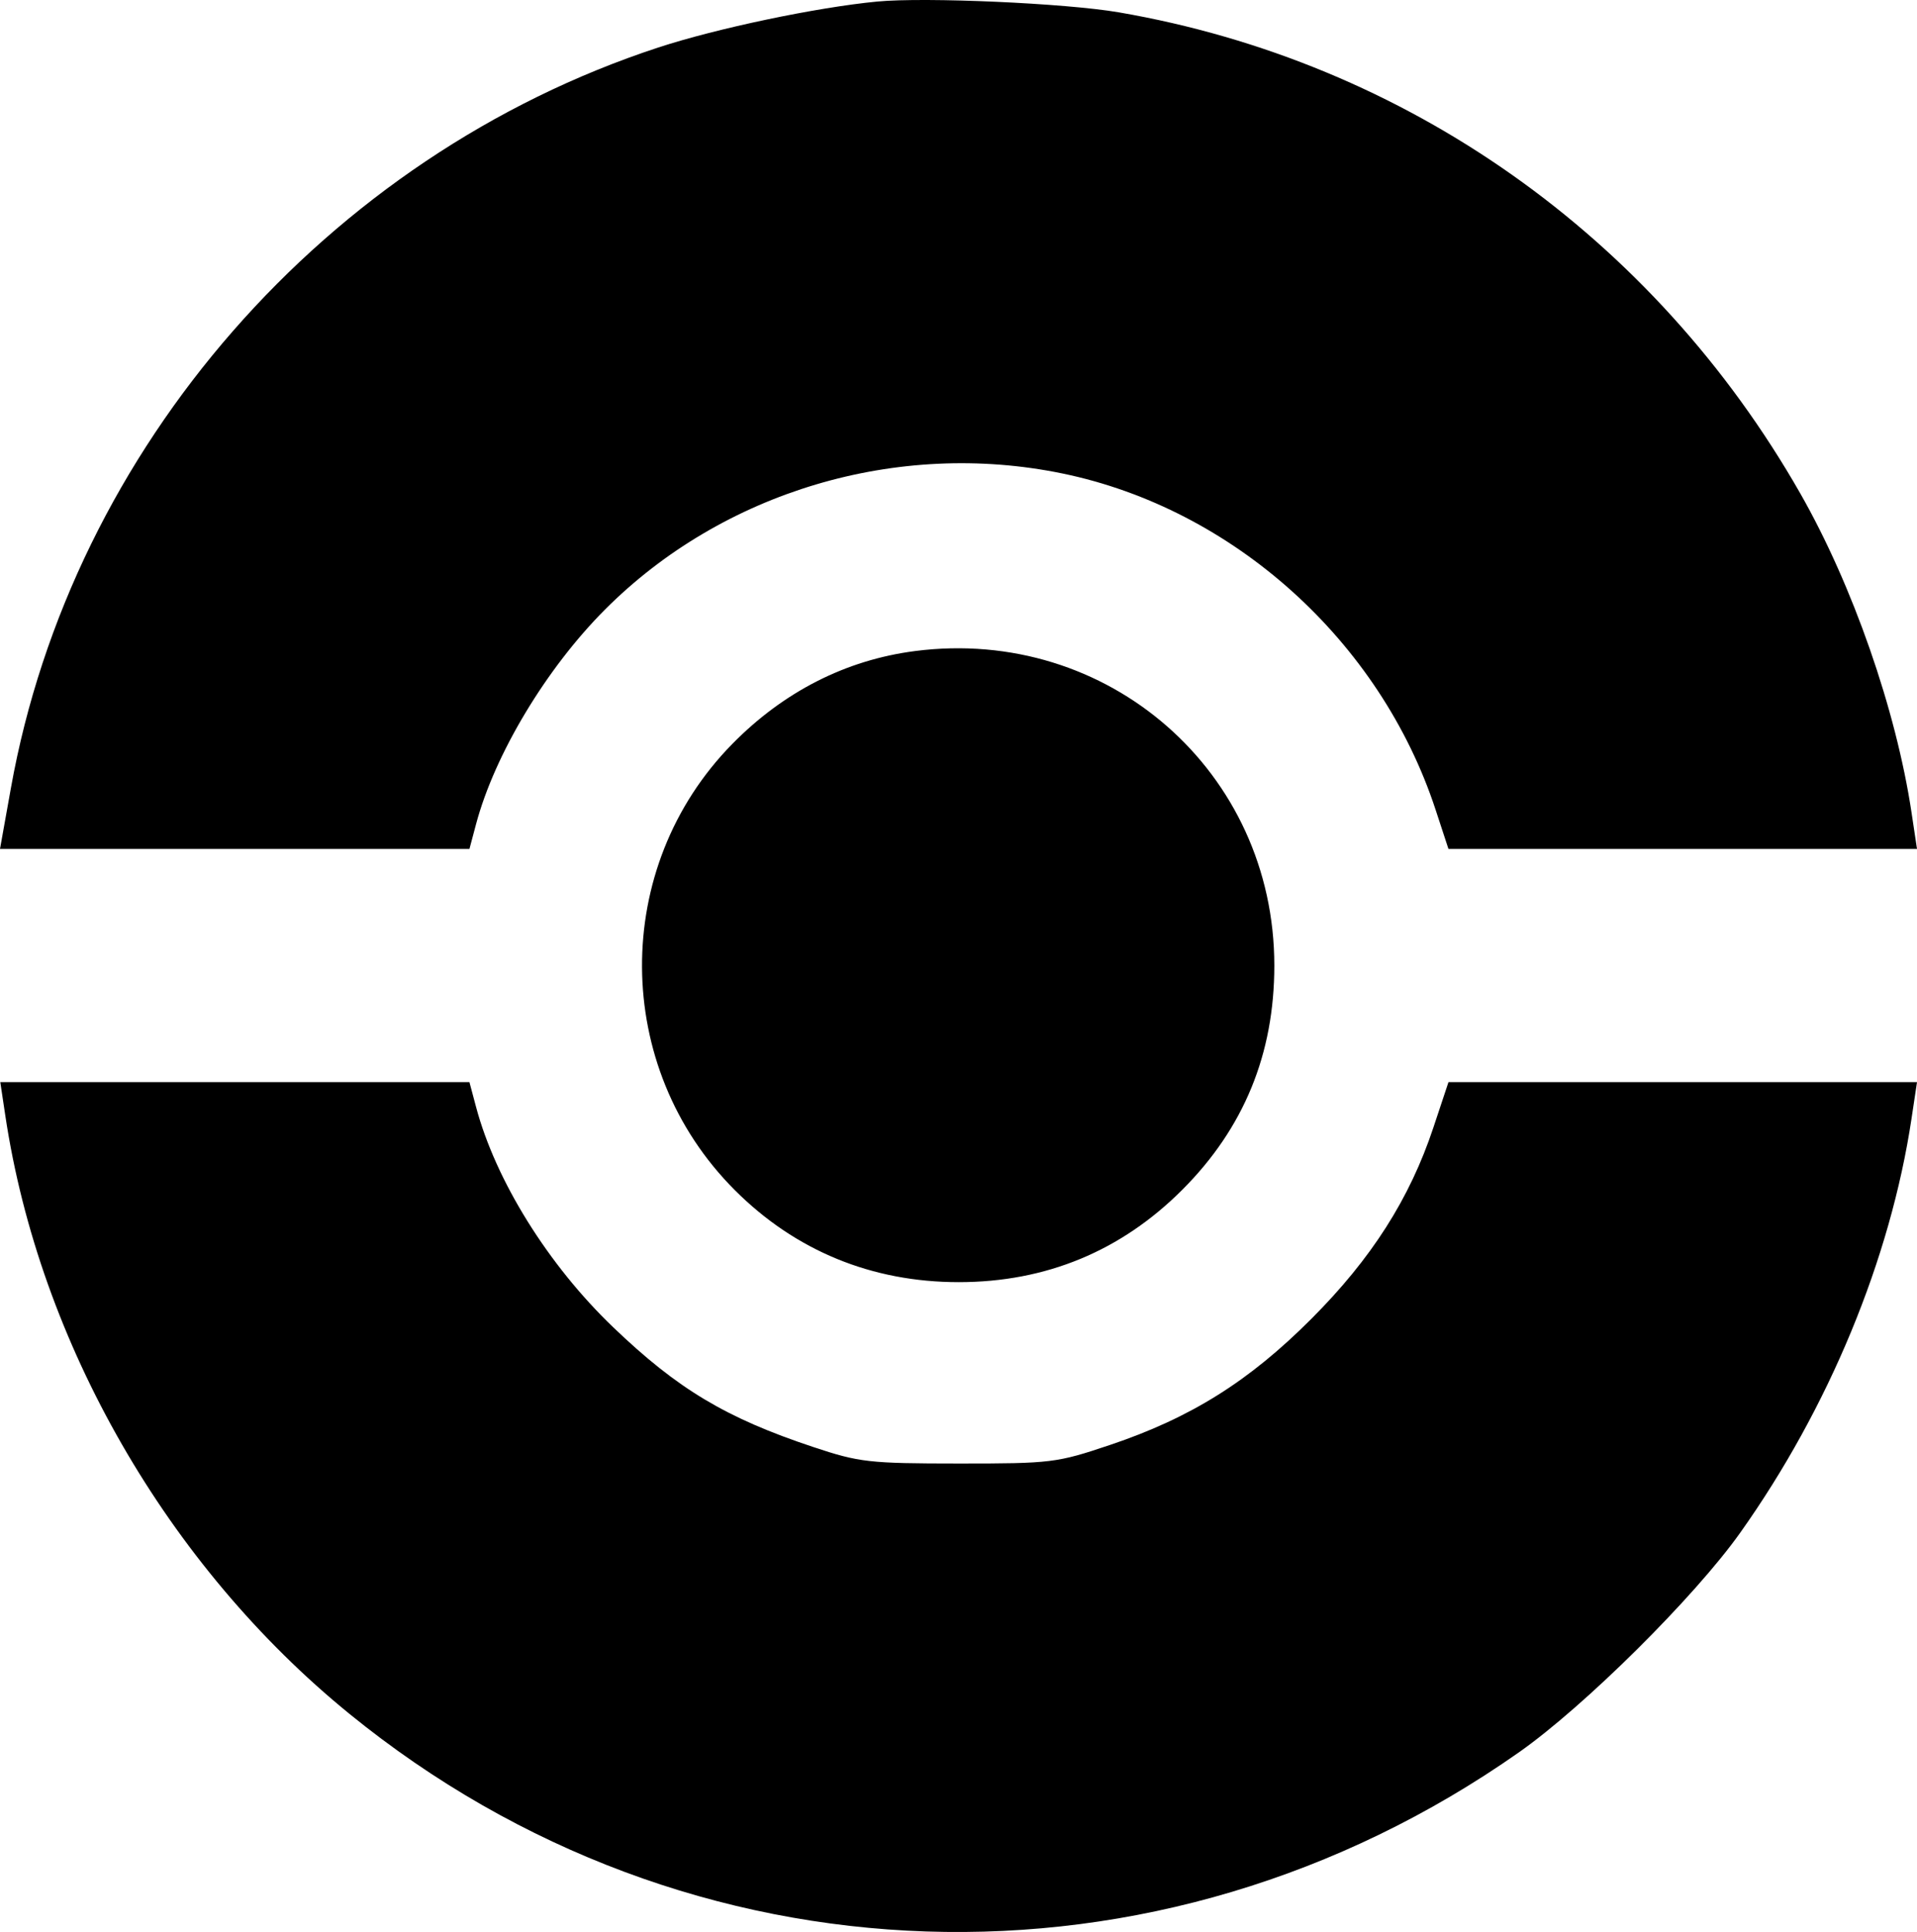 <svg width="250" height="252" viewBox="0 0 250 252" xmlns="http://www.w3.org/2000/svg">
<path fill-rule="evenodd" clip-rule="evenodd" d="M114.402 0.202C106.5 0.959 93.467 3.695 85.833 6.201C42.573 20.4 9.37 58.394 1.421 102.796L0 110.734H30.61H61.22L62.082 107.502C64.509 98.392 71.228 87.204 78.883 79.524C94.251 64.108 117.018 57.324 138.528 61.754C160.833 66.347 179.988 83.598 187.213 105.601L188.897 110.734H219.448H250L249.286 105.981C247.275 92.59 241.605 76.326 234.773 64.351C215.649 30.832 183.39 8.059 145.896 1.608C138.985 0.419 120.672 -0.399 114.402 0.202ZM119.326 84.92C110.323 86.083 102.208 90.21 95.497 97.039C79.682 113.133 79.822 139.197 95.809 155.215C103.711 163.133 113.687 167.237 125.026 167.237C136.399 167.237 146.209 163.181 154.201 155.173C162.224 147.136 166.187 137.468 166.187 125.941C166.187 100.661 144.491 81.668 119.326 84.92ZM0.694 145.521C5.148 175.186 21.858 204.24 45.569 223.545C89.789 259.547 151.087 261.568 198.075 228.573C206.63 222.565 220.983 208.32 226.951 199.912C238.504 183.638 246.536 164.216 249.286 145.901L250 141.148H219.449H188.898L186.929 147.075C183.845 156.351 178.865 164.162 171.018 172.023C162.878 180.178 155.3 184.925 144.758 188.472C137.807 190.81 137.099 190.897 125.026 190.892C113.323 190.887 112.082 190.747 106.054 188.74C94.672 184.953 88.391 181.193 79.977 173.13C71.487 164.996 64.647 154.007 62.082 144.38L61.22 141.148H30.629H0.038L0.694 145.521Z"/>
</svg>
